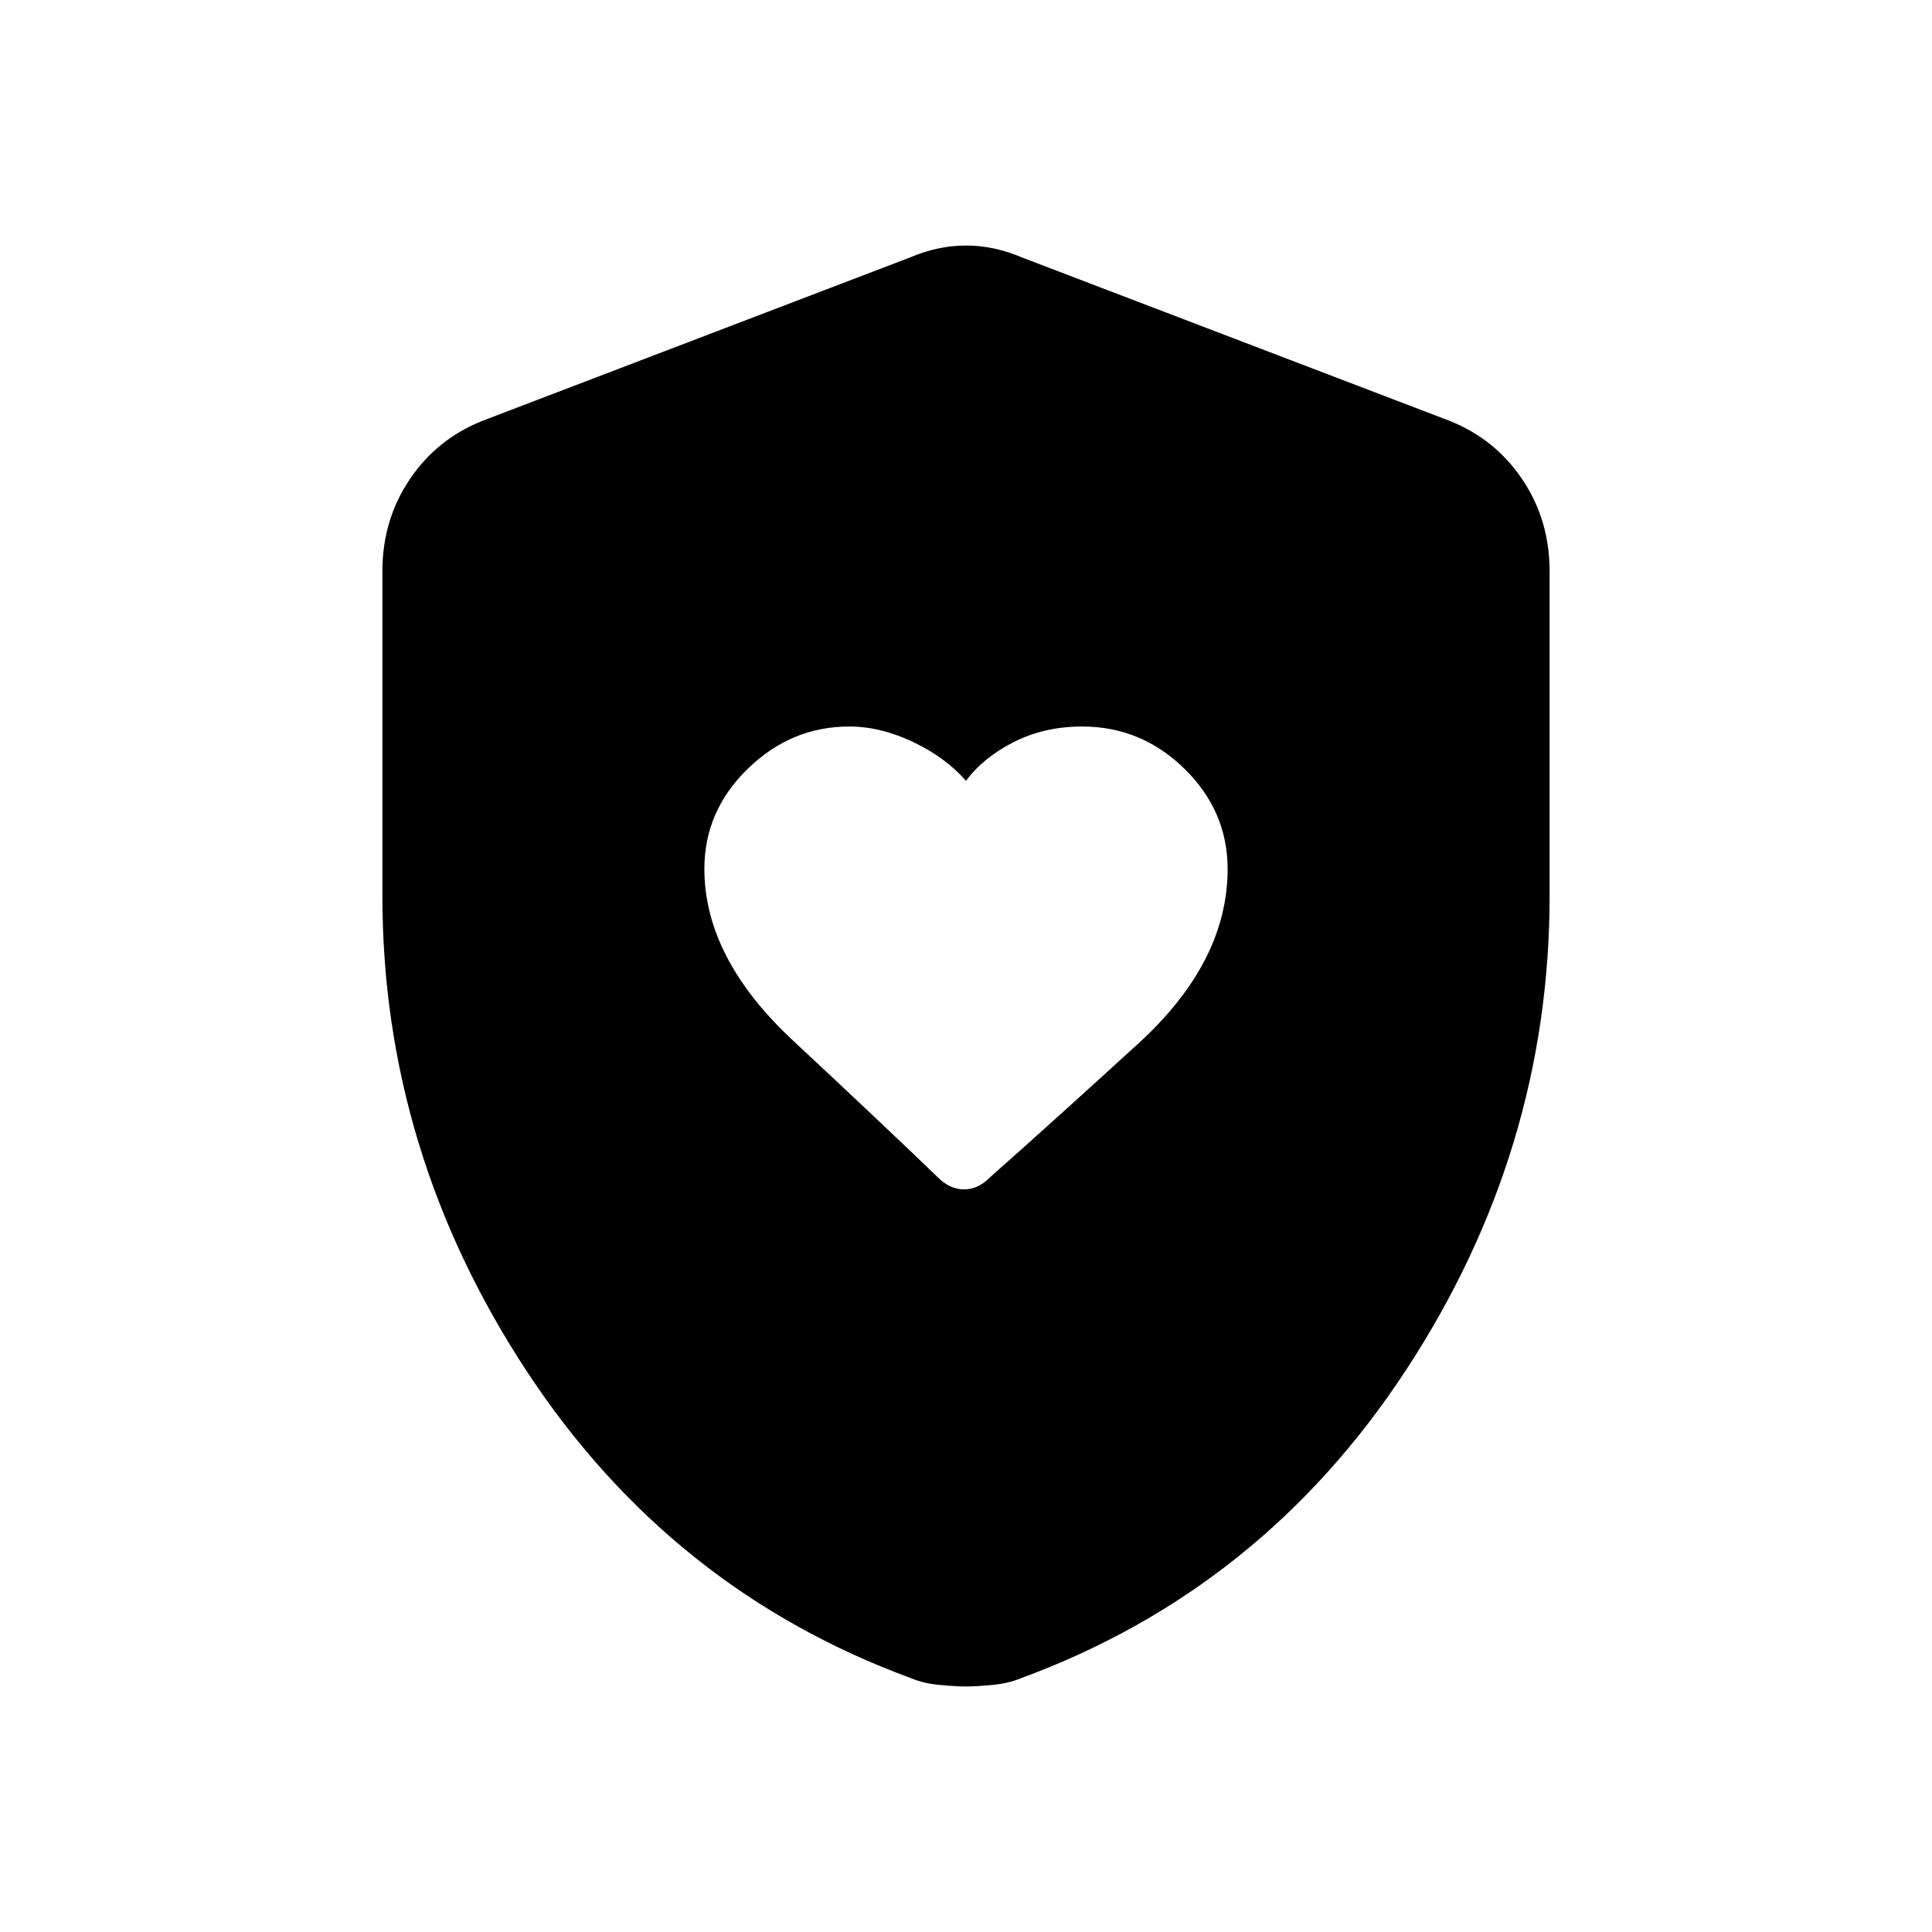 <svg xmlns="http://www.w3.org/2000/svg" height="20" viewBox="0 -960 960 960" width="20"><path d="M350-528.28Q350-484 393.99-443q44 41 72.01 68 6 6 13 6t12.71-5.82q29.51-26.09 73.9-66.64Q610-482 610-528.18q0-28.79-21.44-49.81Q567.12-599 537.73-599q-18.73 0-33.91 7.67Q488.65-583.66 480-572q-10.2-11.66-26.35-19.33Q437.5-599 422-599q-28.86 0-50.43 20.99Q350-557.03 350-528.28ZM480-122q-5 0-13-.75T452.98-126Q333-170 261.5-279 190-388 190-515v-161q0-25.7 13.62-45.86Q217.23-742.03 240-751l212-81q14-6 28-6t28 6l212 81q22.77 8.97 36.38 29.14Q770-701.7 770-676v161q0 127-71.5 236T507.02-126q-6.02 2.5-14.02 3.25t-13 .75Z"/></svg>